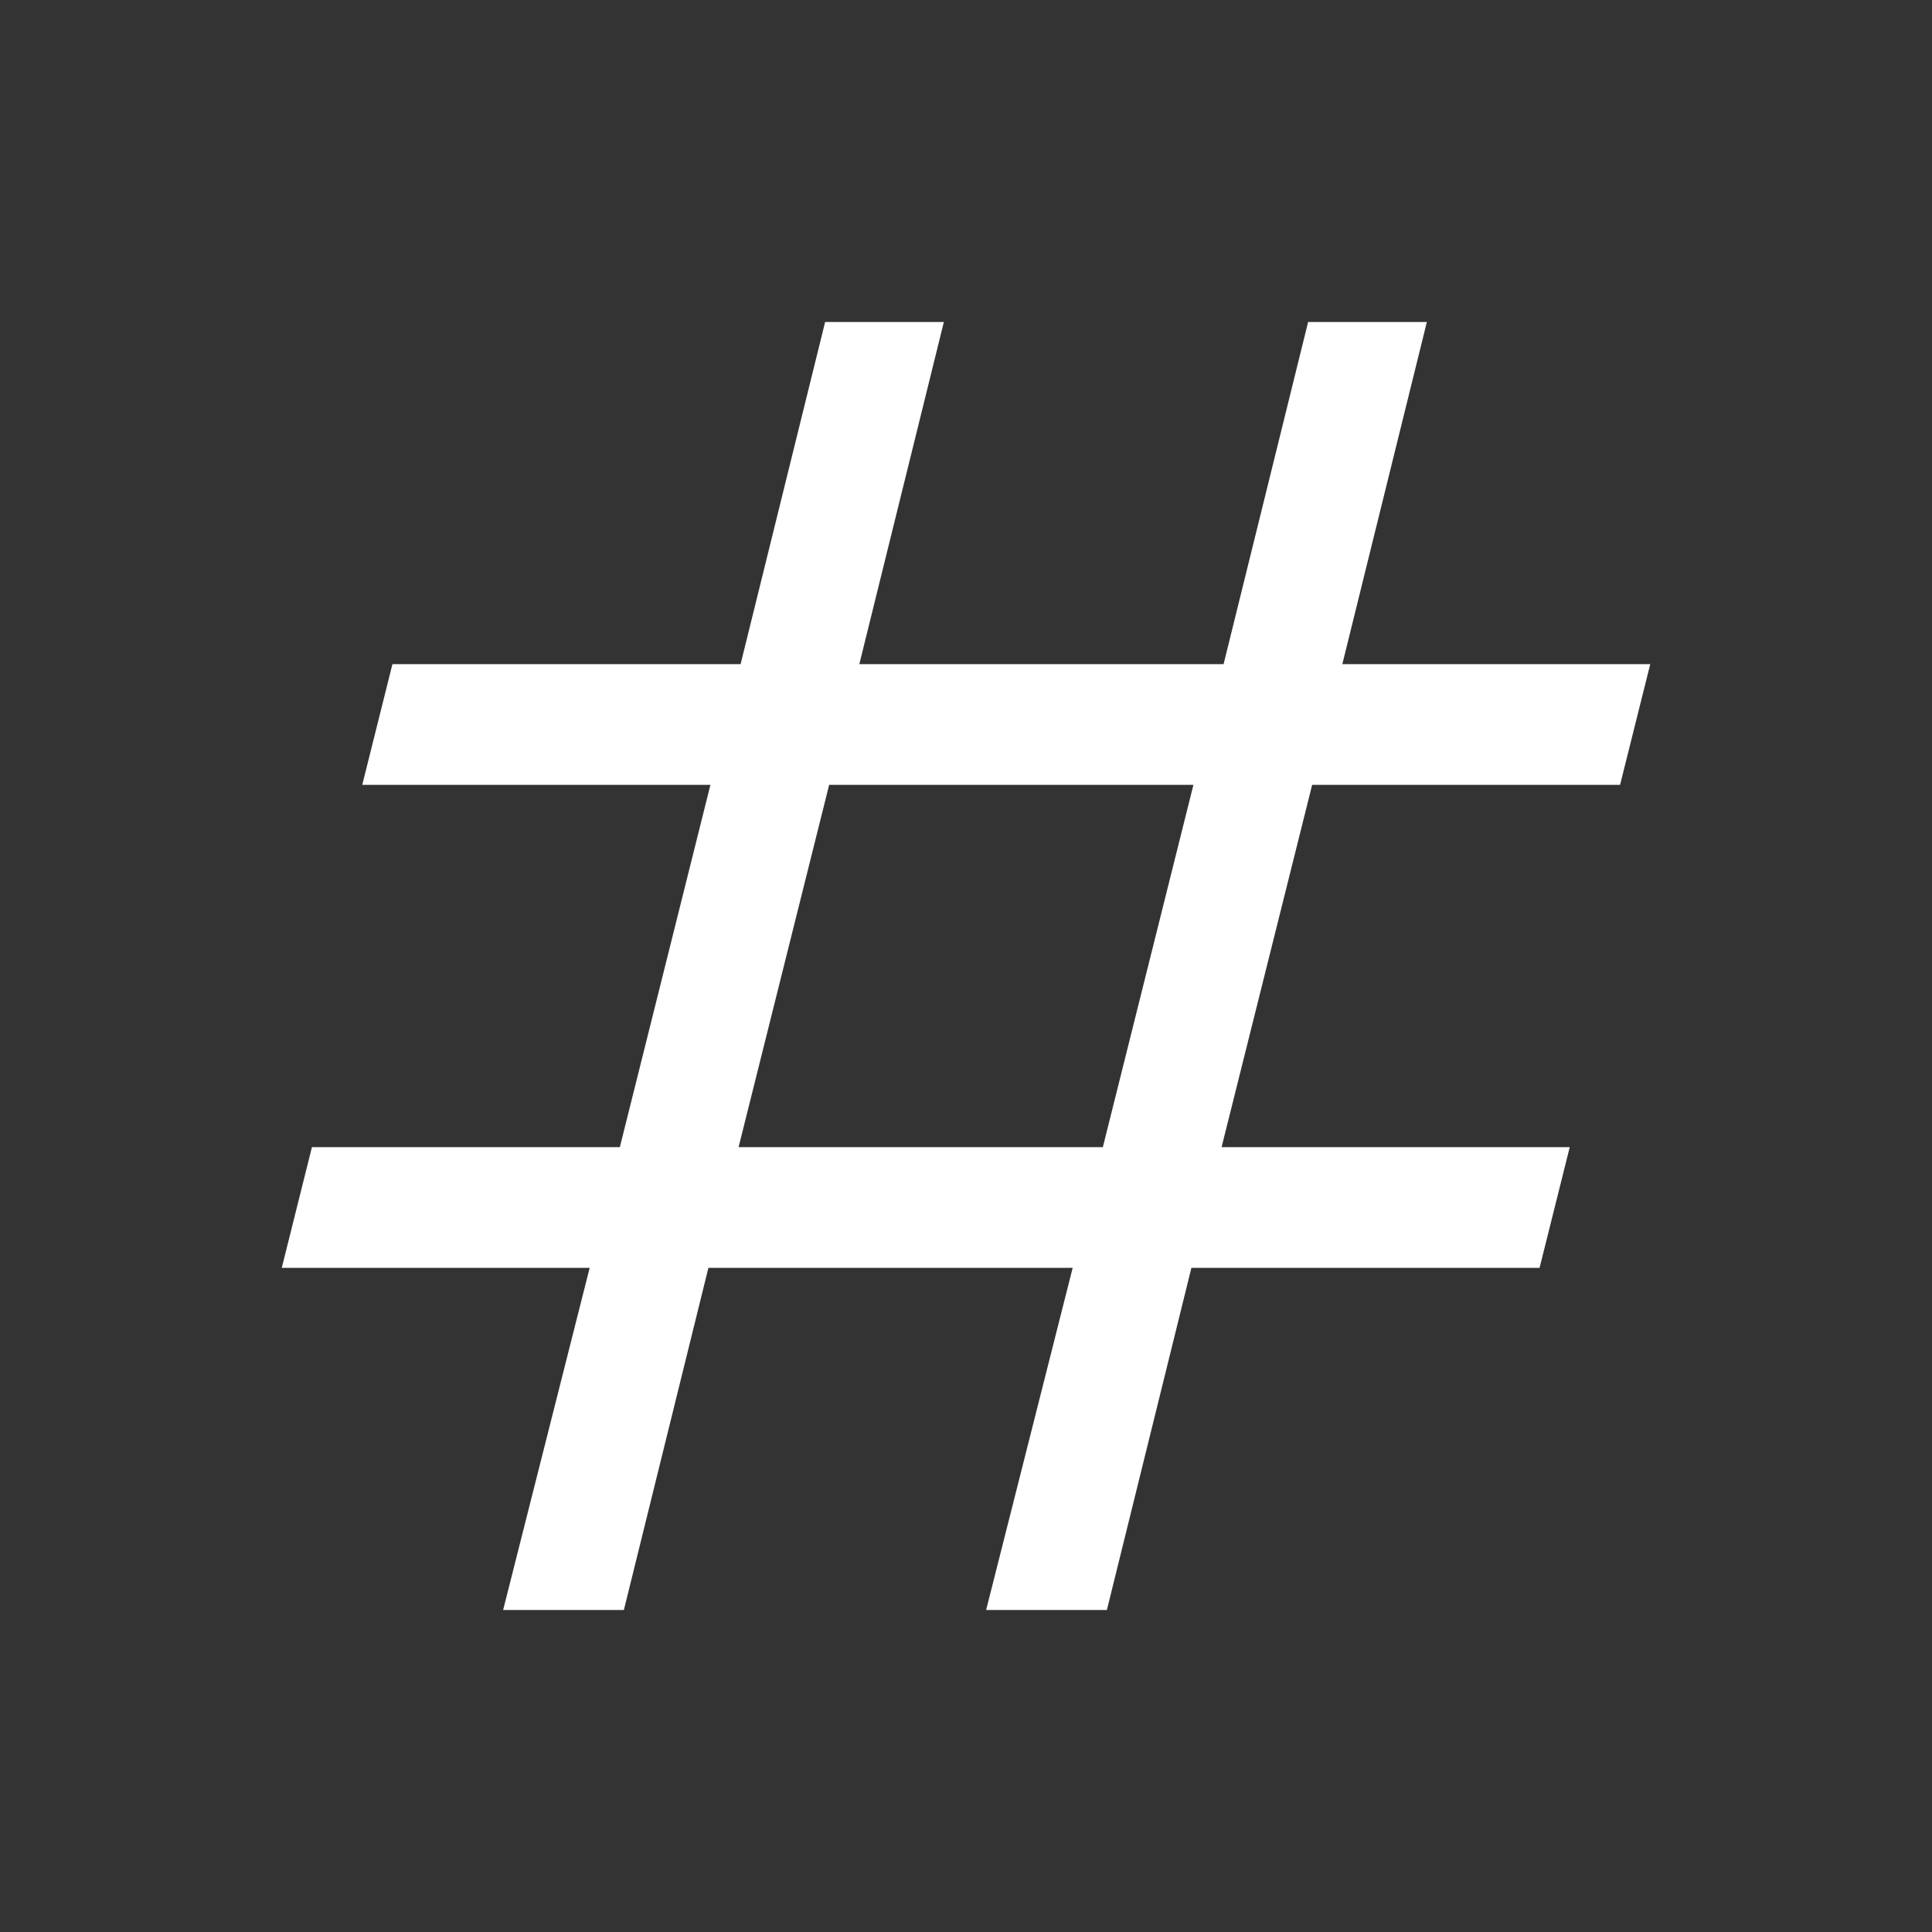 <svg xmlns="http://www.w3.org/2000/svg" enable-background="new 0 0 48 48" height="24px" viewBox="0 0 48 48" width="24px" fill="#FFFFFF"><rect x="0" y="0" width="48" height="48" fill="#333333" stroke="none"/><path d="m12.5 40 2.15-8.5H7l.75-3h7.65l2.25-9H9l.75-3h8.65L20.5 8h2.95l-2.1 8.5h9.05L32.5 8h2.95l-2.1 8.5H41l-.75 3H32.6l-2.25 9H39l-.75 3H29.6L27.5 40h-3l2.15-8.5H17.6L15.5 40Zm5.85-11.5h9.05l2.25-9H20.6Z"/></svg>